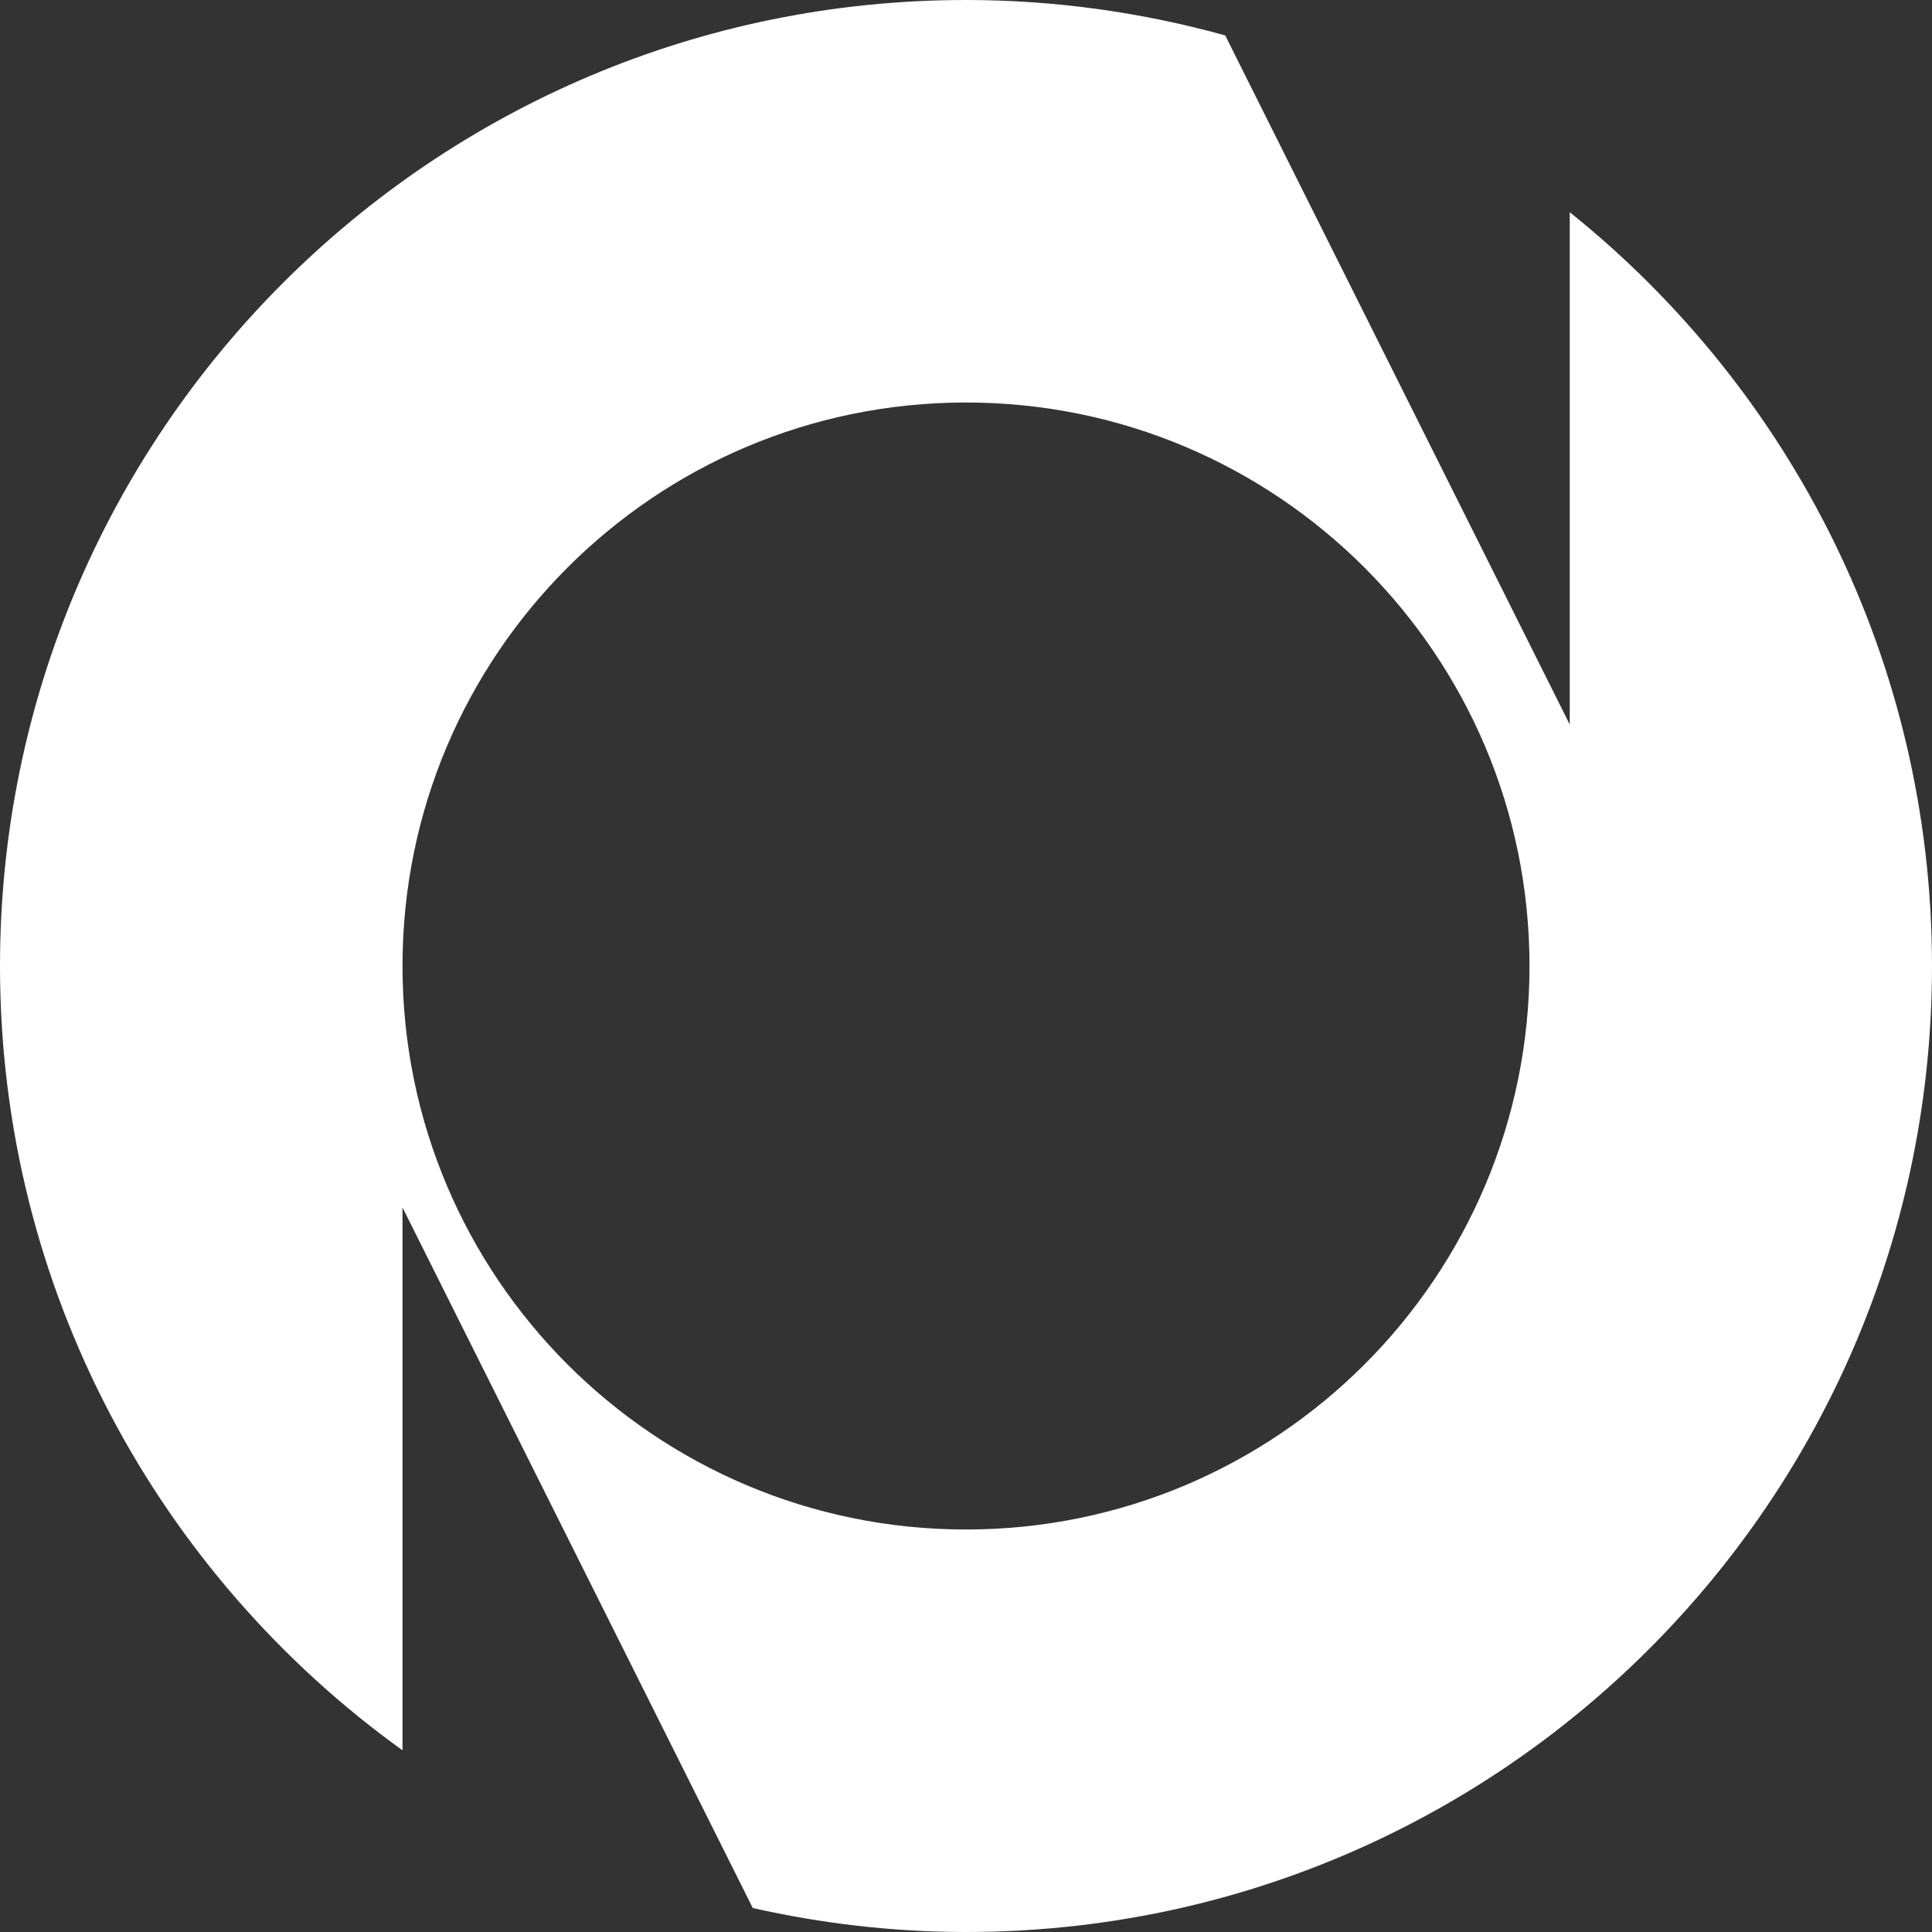 <svg xmlns="http://www.w3.org/2000/svg" version="1.1" xmlns:xlink="http://www.w3.org/1999/xlink" width="24" height="24"><rect width="100%" height="100%" fill="#333333" stroke="none"/><svg width="24" height="24" viewBox="0 0 24 24" fill="none" xmlns="http://www.w3.org/2000/svg">
<path fill-rule="evenodd" clip-rule="evenodd" d="M12 0C13.116 0 14.195 0.156 15.22 0.44L19.5 9V2.636C22.242 4.835 24 8.211 24 12C24 18.627 18.627 24 12 24C11.089 24 10.203 23.894 9.351 23.702L5 15V21.743C1.973 19.565 0 16.014 0 12C0 5.373 5.373 0 12 0ZM12 5C8.134 5 5 8.134 5 12C5 15.866 8.134 19 12 19C15.866 19 19 15.866 19 12C19 8.134 15.866 5 12 5Z" fill="white"></path>
</svg><style>@media (prefers-color-scheme: light) { :root { filter: contrast(1) brightness(0.1); } }
@media (prefers-color-scheme: dark) { :root { filter: none; } }
</style></svg>